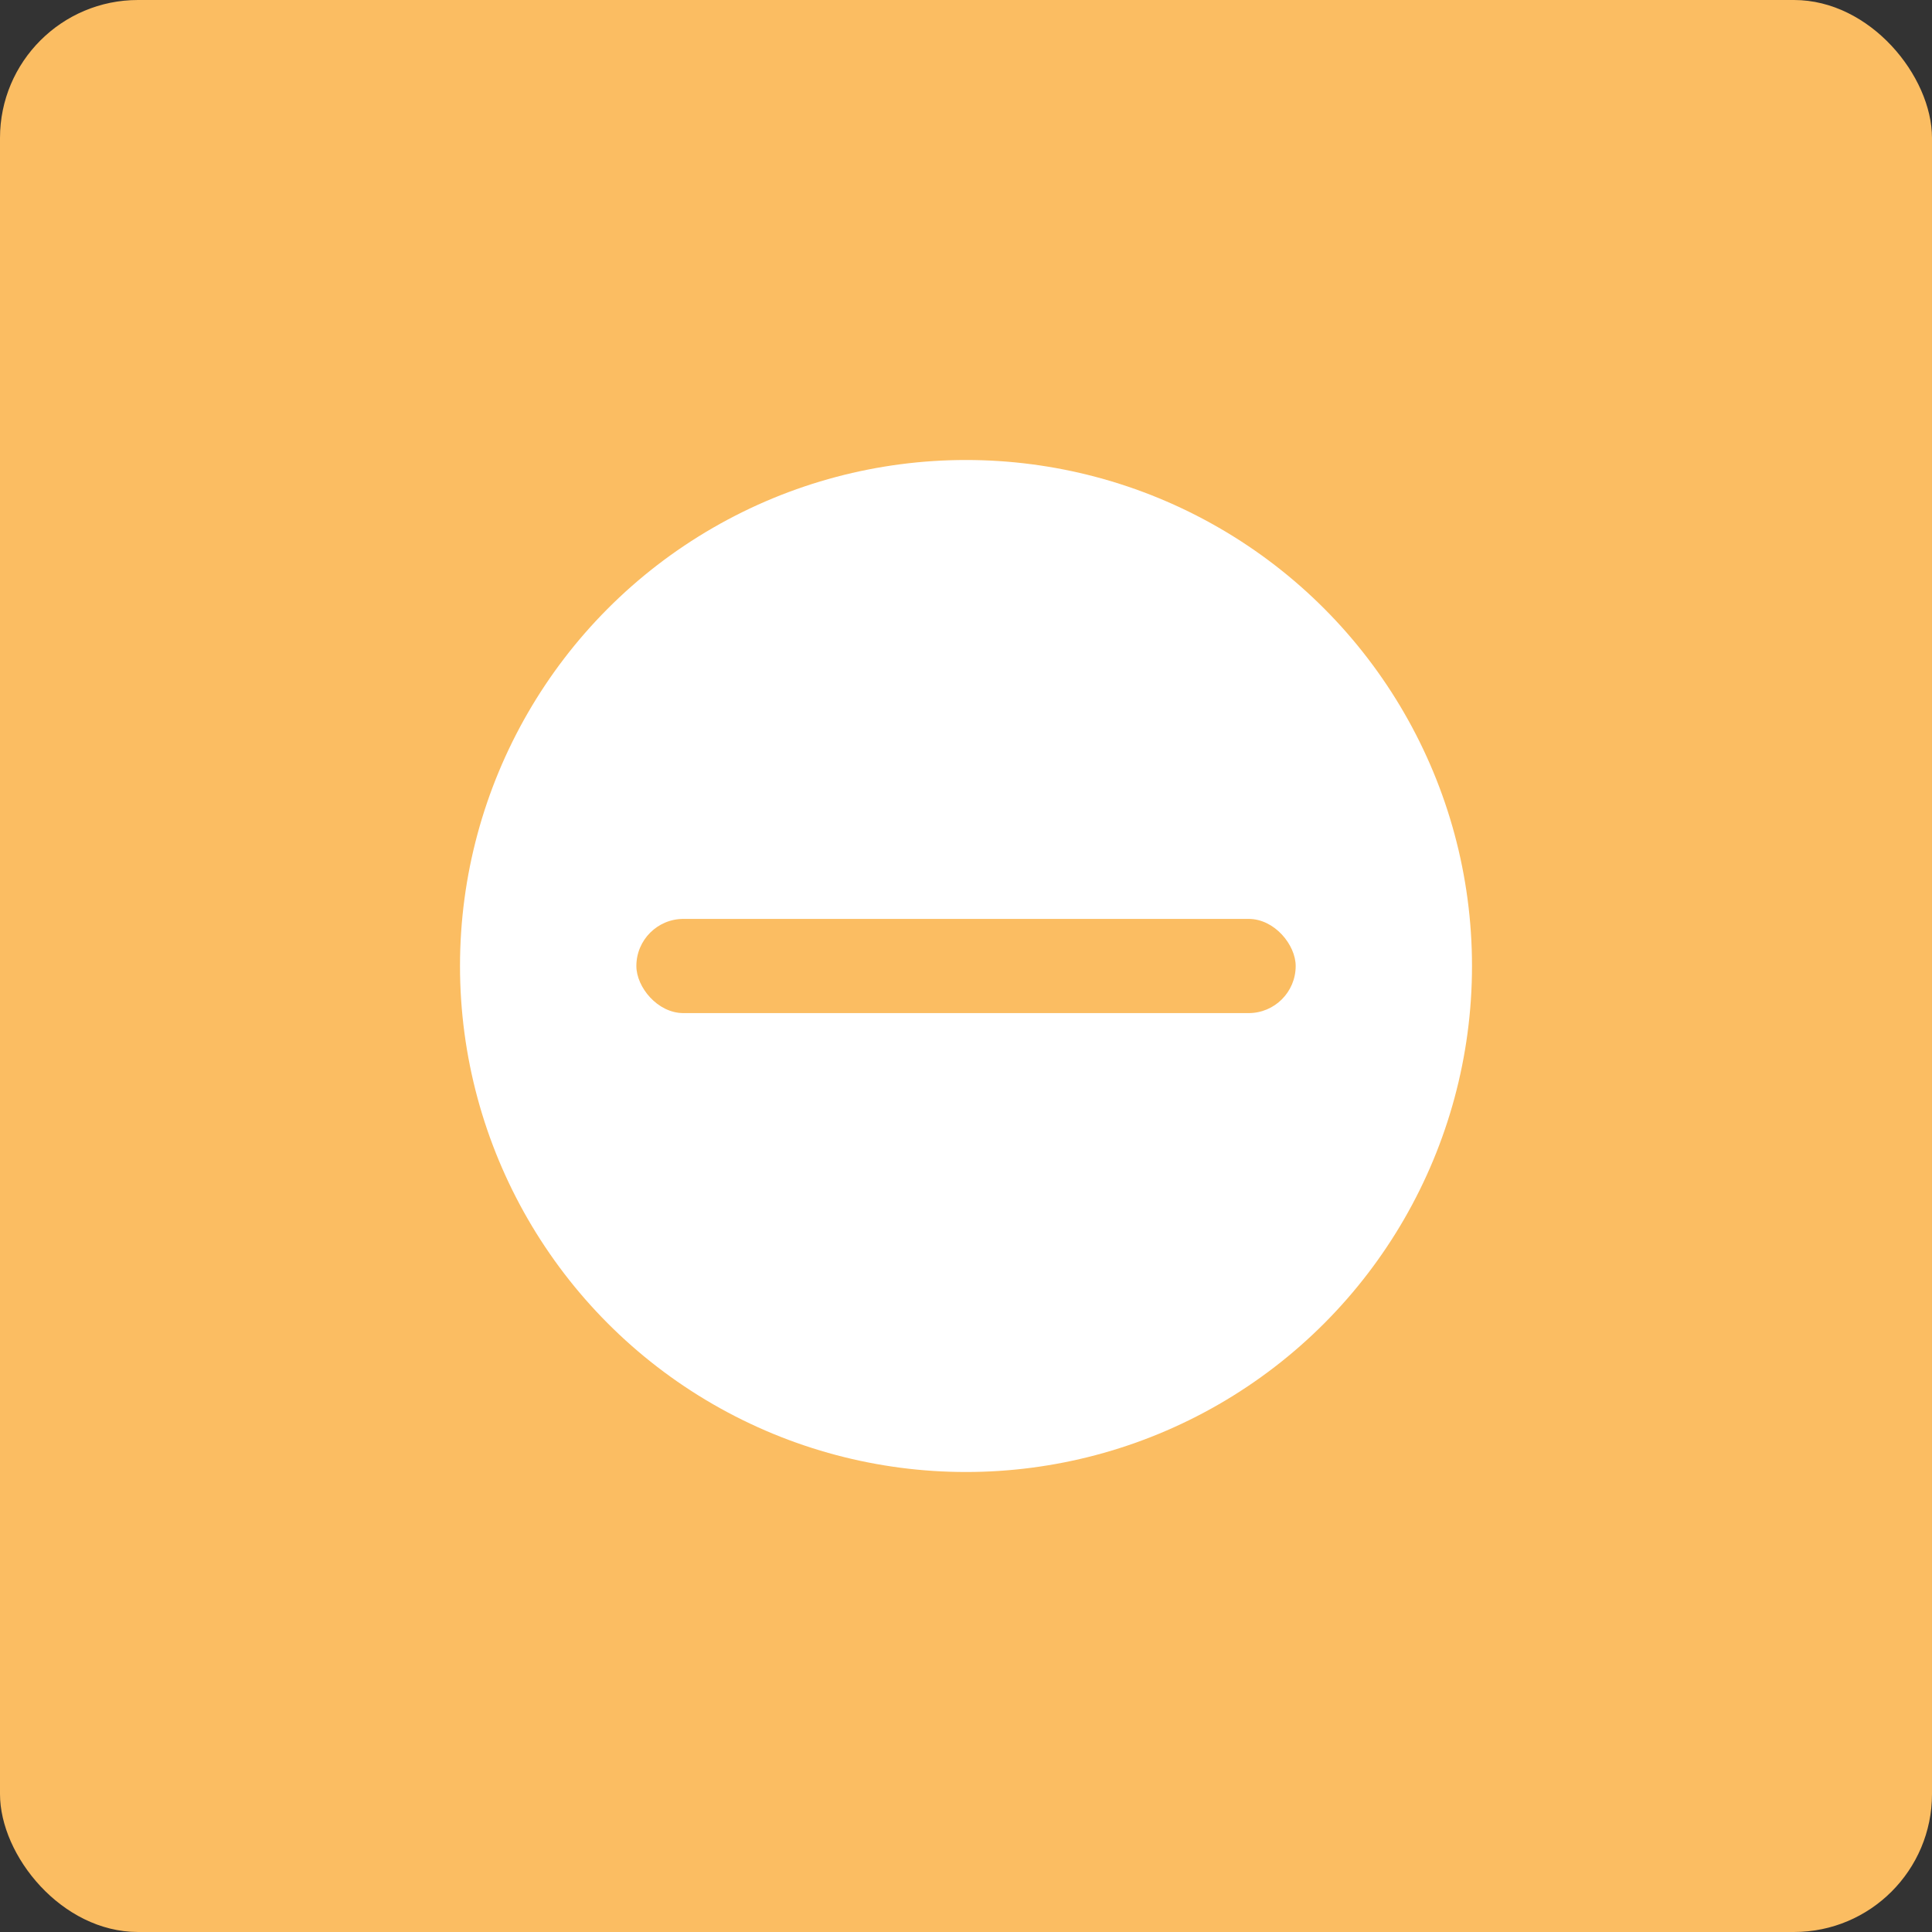 <svg xmlns="http://www.w3.org/2000/svg" width="42" height="42" viewBox="0 0 42 42">
  <rect x="0" y="0" width="42" height="42" fill="#333333" stroke="none"/>
  <defs>
    <style>
      .cls-1 {
        fill: #fbbd62;
      }

      .cls-2 {
        fill: #fff;
      }
    </style>
  </defs>
  <g id="组_3153" data-name="组 3153" transform="translate(-350 -363)">
    <rect id="矩形_1756" data-name="矩形 1756" class="cls-1" width="42" height="42" rx="3" transform="translate(350 363)"/>
    <g id="组_3094" data-name="组 3094" transform="translate(360.08 373.08)">
      <circle id="椭圆_154" data-name="椭圆 154" class="cls-2" cx="11" cy="11" r="11" transform="translate(-0.08 -0.08)"/>
      <rect id="矩形_1802" data-name="矩形 1802" class="cls-1" width="14.333" height="2.048" rx="1.024" transform="translate(3.754 9.896)"/>
    </g>
  </g>
</svg>
